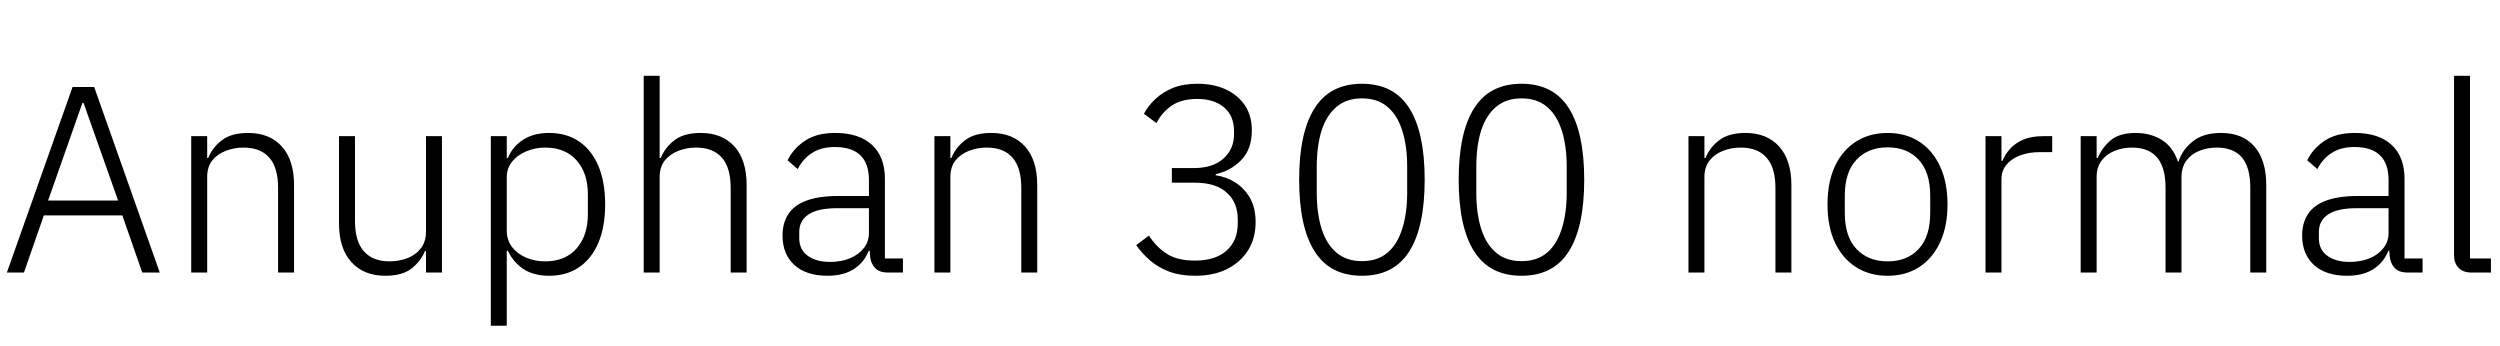 <svg xmlns="http://www.w3.org/2000/svg" xmlns:xlink="http://www.w3.org/1999/xlink" width="225.648" height="31.2"><path fill="black" d="M2.16 24.60L0.62 24.60L6.55 7.85L8.50 7.85L14.42 24.60L12.84 24.60L11.04 19.44L3.96 19.44L2.16 24.60ZM7.44 9.29L4.34 18.10L10.66 18.10L7.54 9.29L7.44 9.29ZM18.70 24.60L17.26 24.60L17.26 12.29L18.70 12.29L18.70 14.26L18.79 14.26Q19.20 13.27 20.05 12.64Q20.90 12.00 22.39 12.00L22.39 12.00Q24.34 12.00 25.44 13.22Q26.54 14.45 26.54 16.70L26.54 16.70L26.54 24.60L25.10 24.60L25.10 16.97Q25.10 15.12 24.30 14.22Q23.50 13.32 21.98 13.32L21.98 13.32Q21.14 13.32 20.39 13.61Q19.63 13.90 19.16 14.48Q18.70 15.07 18.70 15.98L18.70 15.98L18.70 24.60ZM34.78 24.89L34.78 24.89Q32.83 24.89 31.72 23.66Q30.60 22.44 30.60 20.18L30.60 20.18L30.60 12.29L32.04 12.29L32.04 19.94Q32.04 21.77 32.84 22.68Q33.65 23.59 35.16 23.59L35.16 23.59Q36.02 23.59 36.77 23.30Q37.51 23.02 37.98 22.42Q38.45 21.82 38.45 20.90L38.45 20.90L38.45 12.29L39.89 12.29L39.89 24.60L38.45 24.60L38.45 22.66L38.35 22.66Q38.02 23.52 37.19 24.20Q36.36 24.89 34.78 24.89ZM45.74 29.40L44.30 29.40L44.30 12.29L45.74 12.29L45.74 14.26L45.84 14.26Q46.27 13.22 47.22 12.61Q48.17 12.00 49.56 12.00L49.56 12.00Q51.14 12.00 52.27 12.77Q53.40 13.54 54.01 14.98Q54.62 16.42 54.62 18.46L54.62 18.46Q54.62 20.47 54.01 21.91Q53.40 23.35 52.27 24.12Q51.14 24.89 49.56 24.89L49.56 24.89Q48.17 24.89 47.24 24.28Q46.32 23.66 45.84 22.63L45.84 22.63L45.74 22.63L45.74 29.40ZM49.20 23.59L49.20 23.59Q51.02 23.59 52.04 22.43Q53.06 21.26 53.06 19.34L53.06 19.34L53.06 17.54Q53.06 15.62 52.04 14.47Q51.02 13.32 49.20 13.32L49.20 13.32Q48.29 13.32 47.50 13.66Q46.70 13.99 46.22 14.59Q45.74 15.19 45.74 15.98L45.74 15.98L45.74 20.81Q45.74 21.67 46.22 22.30Q46.70 22.92 47.50 23.26Q48.29 23.59 49.20 23.59ZM59.54 24.60L58.10 24.60L58.10 6.84L59.54 6.84L59.54 14.26L59.64 14.26Q60.05 13.27 60.90 12.64Q61.75 12.00 63.24 12.00L63.24 12.00Q65.18 12.00 66.29 13.22Q67.39 14.45 67.39 16.70L67.39 16.70L67.39 24.60L65.95 24.60L65.95 16.97Q65.95 15.12 65.15 14.22Q64.34 13.32 62.83 13.32L62.83 13.32Q61.99 13.32 61.24 13.61Q60.48 13.90 60.01 14.48Q59.54 15.07 59.54 15.98L59.54 15.98L59.54 24.60ZM74.69 24.89L74.69 24.89Q72.77 24.89 71.70 23.92Q70.63 22.94 70.63 21.26L70.63 21.26Q70.63 20.14 71.15 19.33Q71.66 18.53 72.78 18.11Q73.90 17.69 75.67 17.69L75.67 17.69L78.43 17.69L78.43 16.27Q78.43 14.76 77.66 14.02Q76.90 13.27 75.34 13.27L75.34 13.27Q74.14 13.27 73.32 13.79Q72.50 14.30 72 15.26L72 15.26L71.09 14.47Q71.59 13.42 72.65 12.71Q73.70 12.00 75.38 12.00L75.38 12.00Q77.54 12.00 78.71 13.08Q79.87 14.16 79.87 16.13L79.87 16.13L79.87 23.33L81.50 23.33L81.50 24.60L80.16 24.60Q79.37 24.60 78.98 24.19Q78.60 23.78 78.53 23.11L78.53 23.11L78.50 22.63L78.41 22.63Q78 23.69 77.06 24.29Q76.13 24.89 74.69 24.89ZM74.90 23.64L74.90 23.64Q75.91 23.64 76.70 23.32Q77.50 22.99 77.96 22.40Q78.43 21.82 78.43 21.02L78.43 21.02L78.43 18.79L75.60 18.79Q73.80 18.79 72.97 19.36Q72.14 19.92 72.14 20.93L72.14 20.93L72.14 21.50Q72.14 22.54 72.91 23.09Q73.68 23.64 74.90 23.64ZM85.78 24.60L84.34 24.60L84.34 12.29L85.78 12.29L85.78 14.26L85.87 14.26Q86.28 13.27 87.13 12.64Q87.98 12.00 89.47 12.00L89.47 12.00Q91.42 12.00 92.52 13.22Q93.62 14.45 93.62 16.70L93.62 16.70L93.62 24.60L92.18 24.60L92.18 16.97Q92.18 15.12 91.38 14.22Q90.58 13.32 89.06 13.32L89.06 13.32Q88.22 13.32 87.47 13.61Q86.71 13.90 86.24 14.48Q85.78 15.07 85.78 15.98L85.78 15.98L85.78 24.60ZM107.88 24.89L107.88 24.89Q106.54 24.89 105.54 24.52Q104.54 24.14 103.82 23.52Q103.10 22.90 102.55 22.13L102.55 22.13L103.70 21.26Q104.40 22.34 105.35 22.93Q106.30 23.52 107.86 23.52L107.86 23.52Q109.70 23.52 110.71 22.62Q111.72 21.72 111.72 20.16L111.72 20.16L111.72 19.82Q111.72 18.26 110.72 17.38Q109.73 16.49 107.86 16.49L107.86 16.49L105.77 16.49L105.77 15.17L107.74 15.17Q109.49 15.17 110.44 14.30Q111.38 13.44 111.38 12.14L111.38 12.14L111.38 11.83Q111.38 10.44 110.47 9.68Q109.56 8.93 108.07 8.93L108.07 8.93Q106.66 8.93 105.78 9.52Q104.90 10.10 104.38 11.11L104.38 11.11L103.25 10.27Q103.63 9.55 104.28 8.94Q104.93 8.33 105.86 7.94Q106.80 7.56 108.10 7.56L108.10 7.56Q109.51 7.56 110.62 8.06Q111.72 8.57 112.36 9.50Q112.99 10.44 112.99 11.76L112.99 11.76Q112.99 13.44 112.06 14.42Q111.12 15.41 109.73 15.72L109.73 15.72L109.73 15.82Q110.71 15.96 111.53 16.49Q112.34 17.02 112.84 17.90Q113.33 18.79 113.33 20.04L113.33 20.04Q113.33 21.50 112.66 22.58Q111.98 23.66 110.76 24.28Q109.54 24.89 107.88 24.89ZM122.93 24.89L122.93 24.89Q120.05 24.89 118.66 22.69Q117.26 20.50 117.26 16.22L117.26 16.22Q117.26 11.95 118.66 9.76Q120.05 7.56 122.93 7.56L122.93 7.56Q125.81 7.56 127.20 9.76Q128.59 11.95 128.59 16.22L128.59 16.22Q128.59 20.50 127.20 22.69Q125.81 24.89 122.93 24.89ZM122.93 23.57L122.93 23.57Q124.34 23.57 125.23 22.81Q126.12 22.06 126.56 20.66Q127.01 19.27 127.01 17.40L127.01 17.40L127.01 15.05Q127.01 13.15 126.56 11.77Q126.12 10.39 125.23 9.64Q124.34 8.88 122.93 8.88L122.93 8.88Q121.54 8.88 120.64 9.64Q119.74 10.39 119.29 11.77Q118.85 13.15 118.85 15.05L118.85 15.05L118.85 17.40Q118.85 19.27 119.29 20.66Q119.74 22.06 120.64 22.81Q121.54 23.57 122.93 23.57ZM137.33 24.89L137.33 24.89Q134.45 24.89 133.06 22.69Q131.66 20.50 131.66 16.22L131.66 16.22Q131.66 11.95 133.06 9.76Q134.45 7.56 137.33 7.56L137.33 7.56Q140.21 7.56 141.60 9.76Q142.99 11.95 142.99 16.22L142.99 16.22Q142.99 20.50 141.60 22.69Q140.21 24.89 137.33 24.89ZM137.33 23.57L137.33 23.57Q138.74 23.57 139.63 22.81Q140.52 22.06 140.96 20.66Q141.41 19.27 141.41 17.40L141.41 17.40L141.41 15.05Q141.41 13.15 140.96 11.77Q140.52 10.39 139.63 9.64Q138.74 8.88 137.33 8.88L137.33 8.88Q135.94 8.88 135.04 9.64Q134.14 10.39 133.69 11.77Q133.25 13.15 133.25 15.05L133.25 15.05L133.25 17.40Q133.25 19.27 133.69 20.66Q134.14 22.06 135.04 22.81Q135.94 23.57 137.33 23.57ZM153.84 24.60L152.40 24.60L152.40 12.29L153.84 12.29L153.84 14.26L153.94 14.26Q154.34 13.27 155.20 12.64Q156.05 12.00 157.54 12.00L157.54 12.00Q159.48 12.00 160.58 13.22Q161.69 14.45 161.69 16.70L161.69 16.70L161.69 24.60L160.25 24.60L160.25 16.97Q160.25 15.12 159.44 14.22Q158.64 13.32 157.13 13.32L157.13 13.32Q156.29 13.32 155.53 13.61Q154.78 13.90 154.31 14.48Q153.84 15.07 153.84 15.98L153.84 15.98L153.84 24.60ZM170.38 24.89L170.38 24.89Q168.74 24.89 167.52 24.11Q166.30 23.33 165.62 21.89Q164.95 20.45 164.95 18.46L164.95 18.46Q164.95 16.44 165.62 15.00Q166.30 13.56 167.52 12.78Q168.74 12.00 170.38 12.00L170.38 12.00Q172.01 12.00 173.22 12.78Q174.43 13.56 175.10 15.00Q175.78 16.44 175.78 18.46L175.78 18.46Q175.78 20.45 175.10 21.89Q174.43 23.33 173.22 24.11Q172.01 24.89 170.38 24.89ZM170.38 23.59L170.38 23.59Q172.13 23.59 173.17 22.48Q174.22 21.36 174.22 19.22L174.22 19.22L174.22 17.66Q174.22 15.53 173.17 14.41Q172.13 13.30 170.38 13.30L170.38 13.30Q168.62 13.30 167.57 14.41Q166.51 15.53 166.51 17.66L166.51 17.66L166.51 19.22Q166.51 21.36 167.57 22.48Q168.62 23.59 170.38 23.59ZM180.65 24.60L179.21 24.60L179.21 12.29L180.65 12.29L180.65 14.52L180.74 14.52Q180.98 13.92 181.44 13.42Q181.90 12.91 182.63 12.60Q183.36 12.29 184.39 12.29L184.39 12.29L185.23 12.29L185.23 13.73L184.13 13.73Q183.10 13.73 182.32 14.03Q181.54 14.33 181.09 14.88Q180.65 15.43 180.65 16.20L180.65 16.20L180.65 24.60ZM189.24 24.60L187.80 24.60L187.80 12.29L189.24 12.29L189.24 14.26L189.34 14.26Q189.72 13.34 190.50 12.67Q191.28 12.00 192.77 12.00L192.77 12.00Q194.09 12.00 195.11 12.62Q196.13 13.25 196.58 14.59L196.58 14.59L196.63 14.59Q196.97 13.51 197.92 12.76Q198.86 12.00 200.47 12.00L200.47 12.00Q202.42 12.00 203.48 13.22Q204.55 14.45 204.55 16.70L204.55 16.70L204.55 24.60L203.11 24.60L203.11 16.94Q203.11 15.12 202.36 14.22Q201.60 13.32 200.06 13.32L200.06 13.32Q199.25 13.32 198.52 13.61Q197.78 13.90 197.34 14.50Q196.90 15.10 196.90 15.98L196.90 15.98L196.90 24.60L195.46 24.60L195.46 16.94Q195.46 15.12 194.70 14.22Q193.94 13.32 192.43 13.32L192.43 13.32Q191.62 13.32 190.88 13.61Q190.15 13.90 189.70 14.48Q189.24 15.07 189.24 15.98L189.24 15.98L189.24 24.60ZM211.85 24.89L211.85 24.89Q209.93 24.89 208.86 23.92Q207.79 22.94 207.79 21.26L207.79 21.26Q207.79 20.14 208.31 19.33Q208.82 18.53 209.94 18.11Q211.06 17.69 212.83 17.69L212.83 17.69L215.59 17.69L215.59 16.27Q215.59 14.76 214.82 14.02Q214.06 13.27 212.50 13.27L212.50 13.27Q211.30 13.27 210.48 13.79Q209.66 14.30 209.16 15.26L209.16 15.26L208.25 14.47Q208.75 13.42 209.81 12.71Q210.86 12.00 212.54 12.00L212.54 12.00Q214.70 12.00 215.87 13.08Q217.03 14.16 217.03 16.13L217.03 16.13L217.03 23.33L218.66 23.33L218.66 24.60L217.32 24.60Q216.53 24.60 216.14 24.19Q215.76 23.78 215.69 23.11L215.69 23.11L215.66 22.63L215.57 22.63Q215.16 23.69 214.22 24.29Q213.29 24.89 211.85 24.89ZM212.06 23.64L212.06 23.64Q213.07 23.64 213.86 23.32Q214.66 22.99 215.12 22.40Q215.59 21.82 215.59 21.02L215.59 21.02L215.59 18.79L212.76 18.79Q210.96 18.79 210.13 19.36Q209.30 19.92 209.30 20.93L209.30 20.93L209.30 21.50Q209.30 22.54 210.07 23.09Q210.84 23.64 212.06 23.64ZM224.83 24.60L223.08 24.60Q222.31 24.60 221.90 24.17Q221.50 23.74 221.50 23.04L221.50 23.04L221.50 6.84L222.94 6.84L222.94 23.33L224.83 23.33L224.83 24.60Z"/></svg>